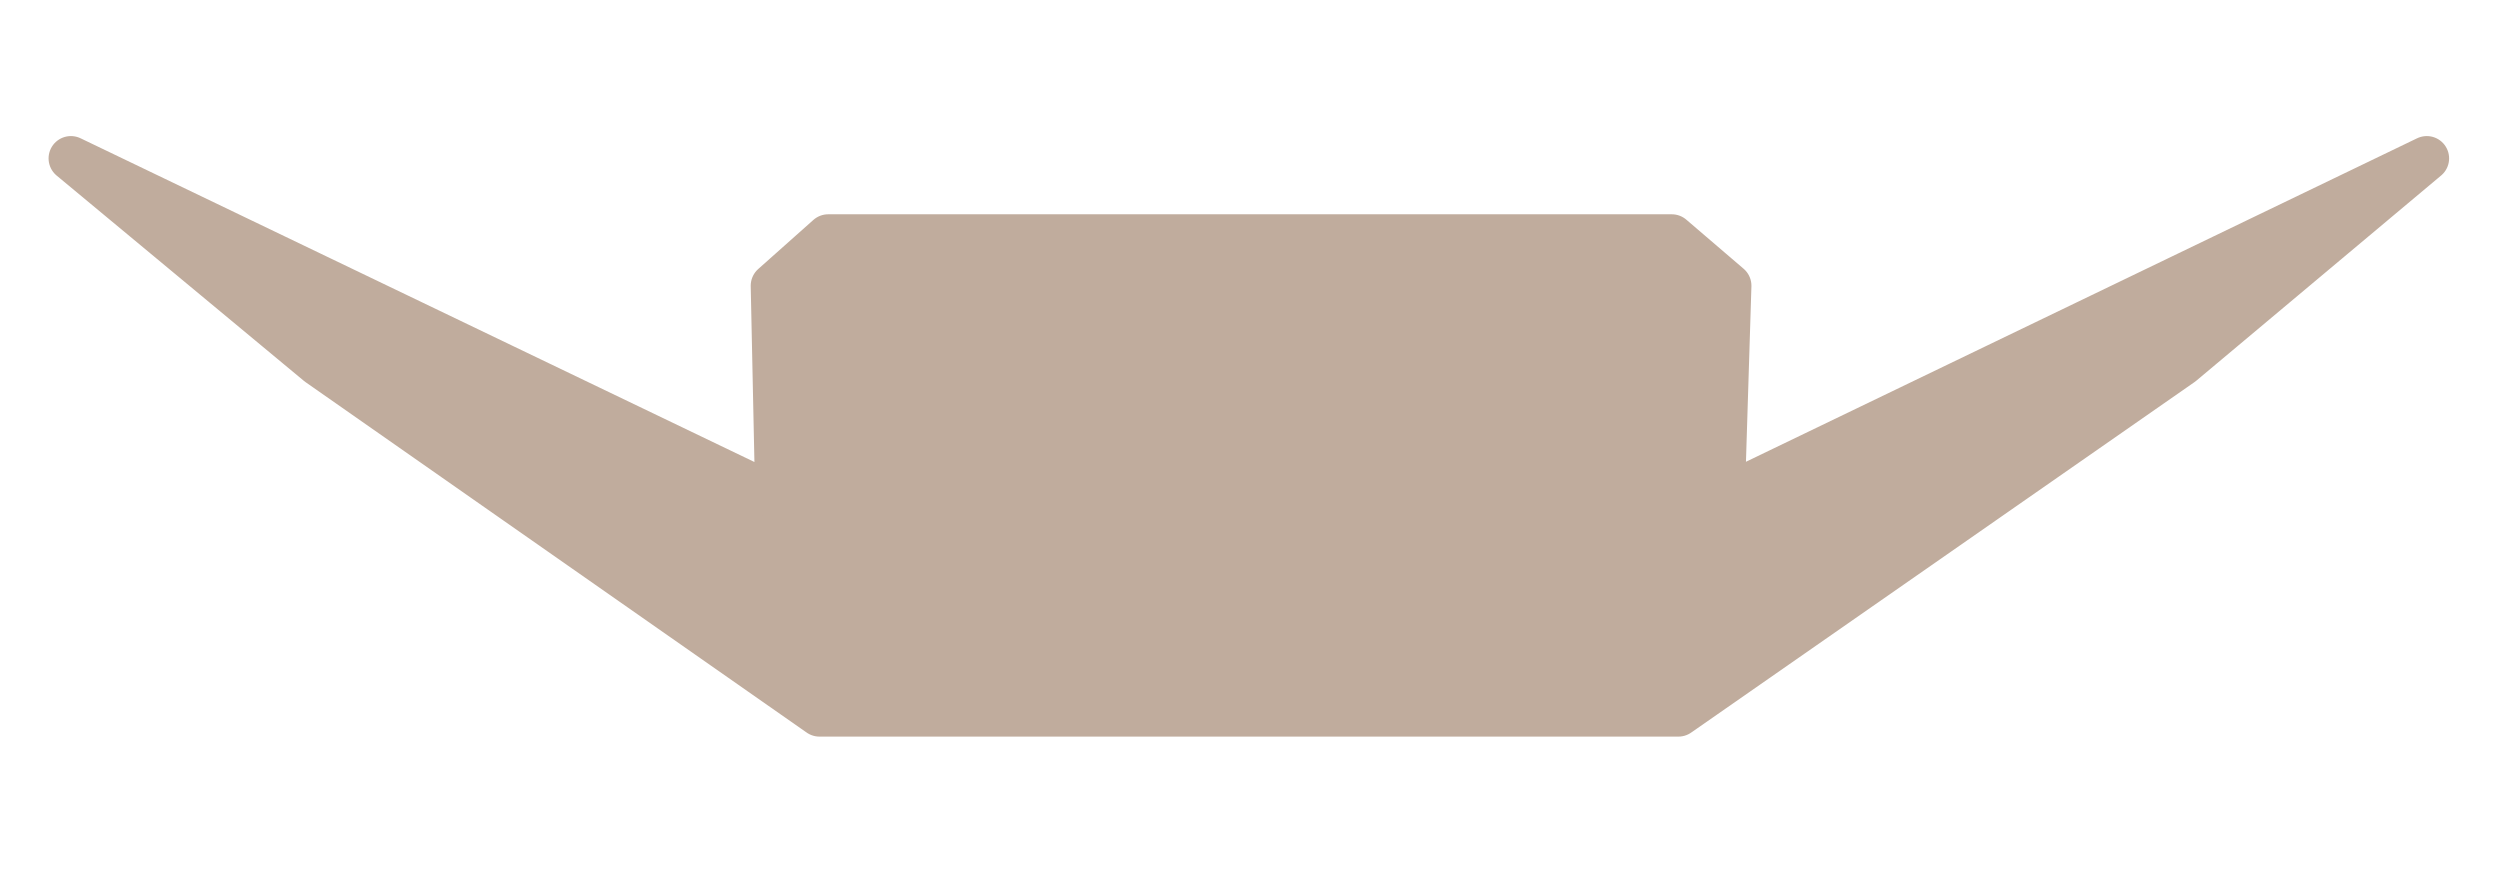 <?xml version="1.0" encoding="UTF-8" standalone="no"?><svg width='14' height='5' viewBox='0 0 14 5' fill='none' xmlns='http://www.w3.org/2000/svg'>
<path d='M9.646 2.788L9.683 1.6L9.362 1.325H4.638L4.329 1.6L4.354 2.788L0.397 0.887L1.782 2.037L4.589 4H9.399L12.218 2.037L13.59 0.887L9.646 2.788Z' fill='#C0AC9D' stroke='#C0AC9D' stroke-width='0.25' stroke-linecap='round' stroke-linejoin='round'/>
</svg>
